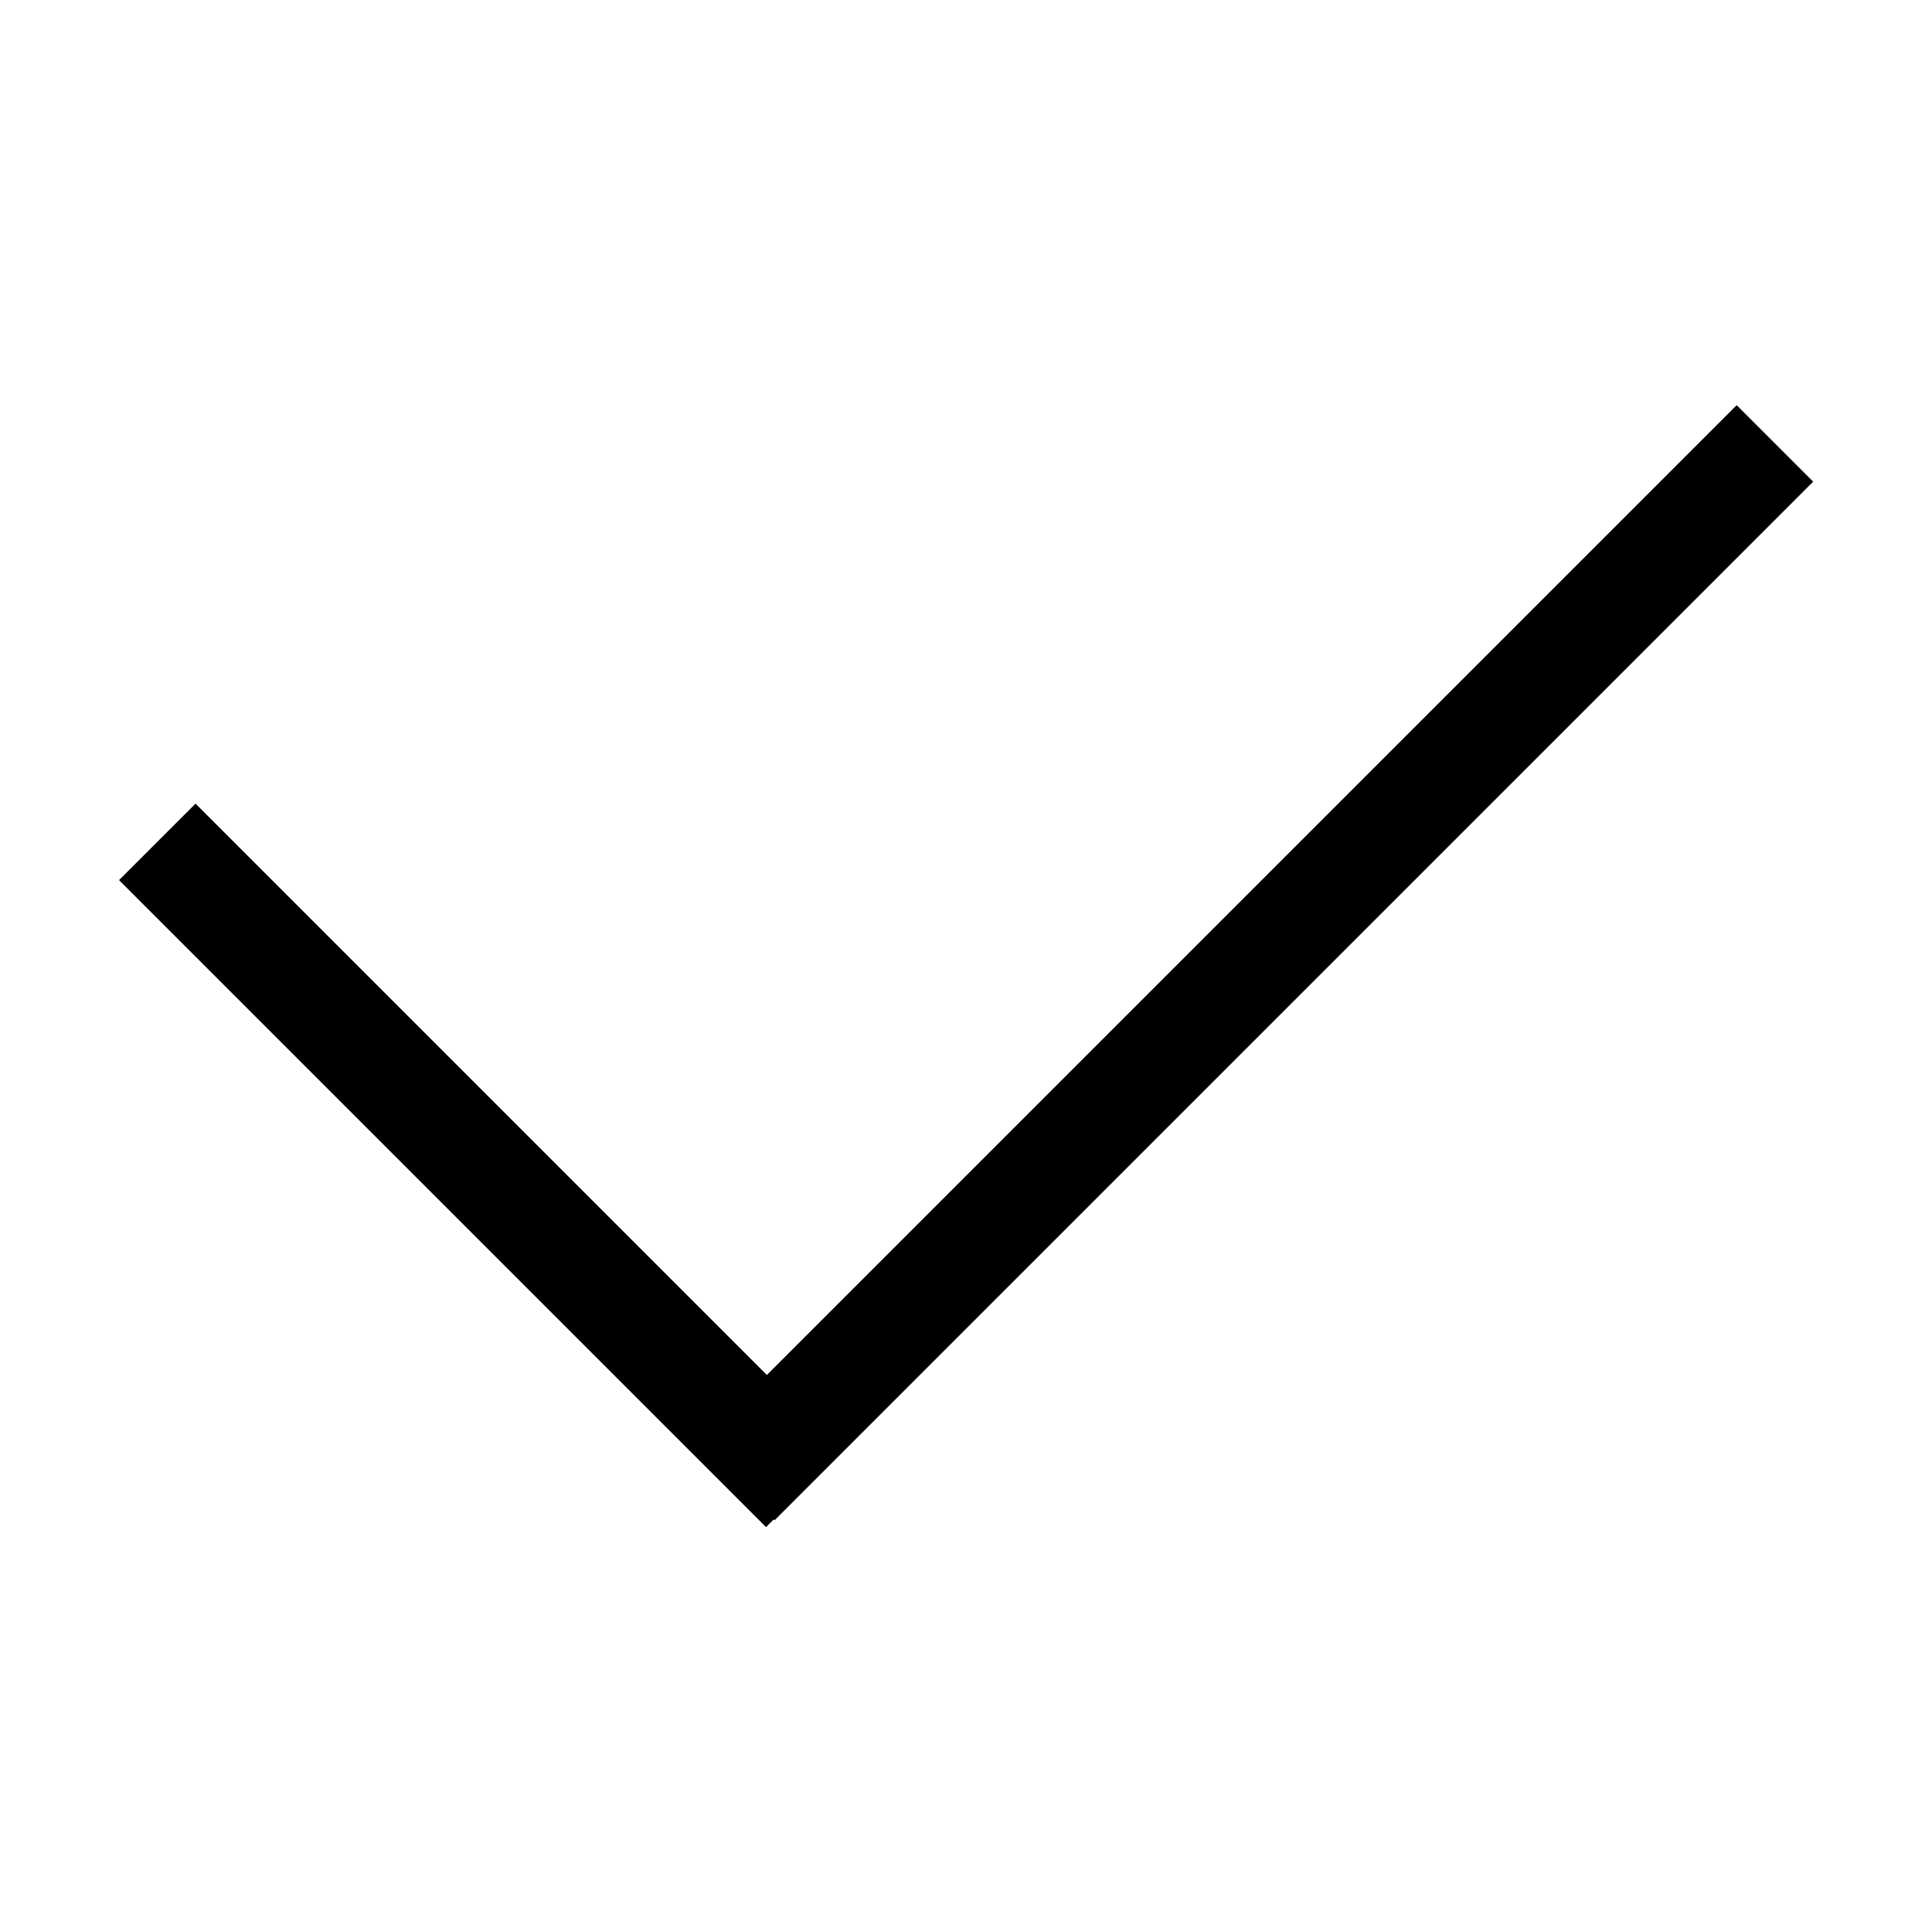 <svg width="100%" height="100%" viewBox="0 0 1000 1000" version="1.1" xmlns="http://www.w3.org/2000/svg" xmlns:xlink="http://www.w3.org/1999/xlink" xml:space="preserve" xmlns:serif="http://www.serif.com/" style="fill-rule:evenodd;clip-rule:evenodd;stroke-linejoin:round;stroke-miterlimit:2;">
    <g transform="matrix(2,0,0,2,0,0)">
        <g transform="matrix(0.707,-0.707,0.56,0.56,-65.224,215.17)">
            <rect x="59" y="97" width="28" height="299" style="fill:rgb(0, 0, 0);"/>
        </g>
        <g transform="matrix(0.707,0.707,-0.899,0.899,494.938,-24.056)">
            <rect x="59" y="97" width="28" height="299" style="fill:rgb(0, 0, 0);"/>
        </g>
    </g>
</svg>
